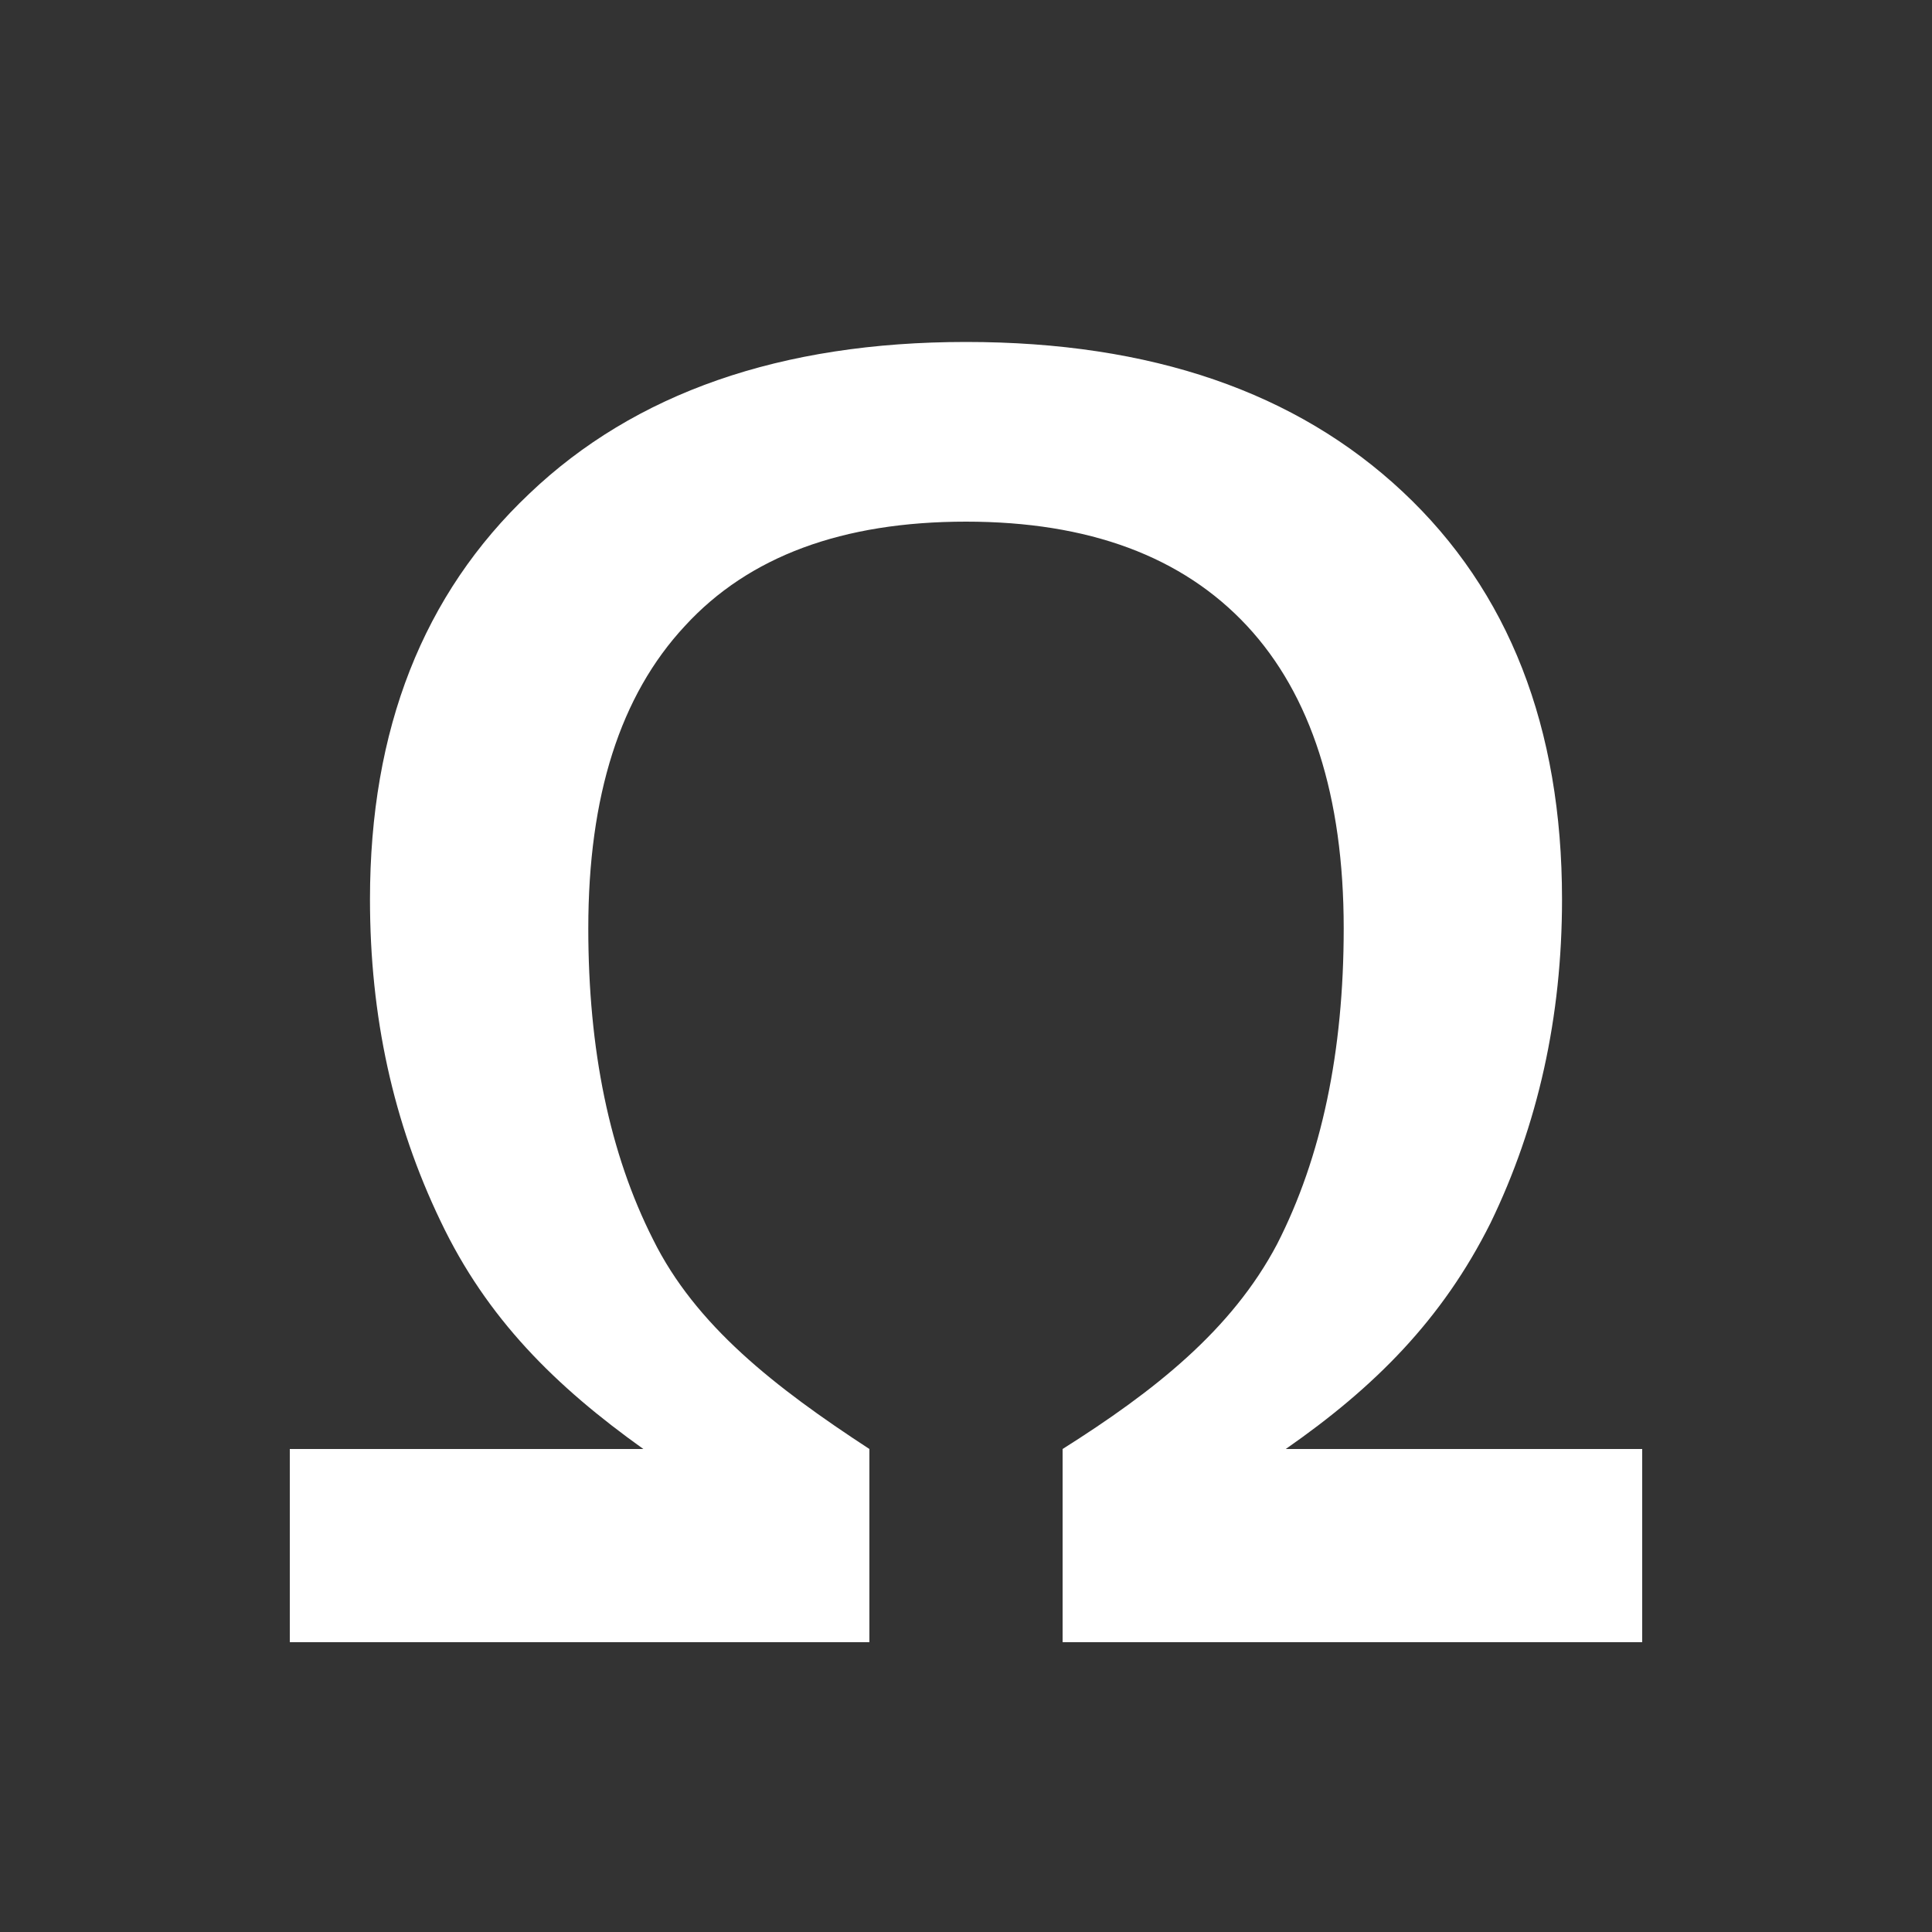 <svg width="20" height="20" viewBox="0 0 20 20" fill="none" xmlns="http://www.w3.org/2000/svg">
<rect x="0" y="0" width="20" height="20" fill="#333333" stroke="none"/>
<path d="M10 5.4C11.27 5.4 12.24 5.76 12.91 6.48C13.57 7.19 13.91 8.24 13.91 9.61C13.91 10.89 13.68 11.98 13.22 12.88C12.75 13.77 11.95 14.4 11 15V17H17V15H13.31C14.23 14.36 14.93 13.66 15.43 12.66C15.92 11.65 16.17 10.53 16.17 9.31C16.17 7.53 15.62 6.12 14.52 5.09C13.42 4.06 11.92 3.54 10 3.54C8.08 3.54 6.57 4.07 5.48 5.11C4.38 6.15 3.83 7.55 3.83 9.31C3.83 10.52 4.07 11.62 4.56 12.64C5.04 13.65 5.75 14.35 6.66 15H3V17H9V15C8.02 14.36 7.2 13.72 6.76 12.83C6.31 11.94 6.09 10.87 6.09 9.61C6.09 8.24 6.42 7.2 7.09 6.48C7.75 5.76 8.72 5.4 10 5.4Z" fill="white"/>
</svg>

